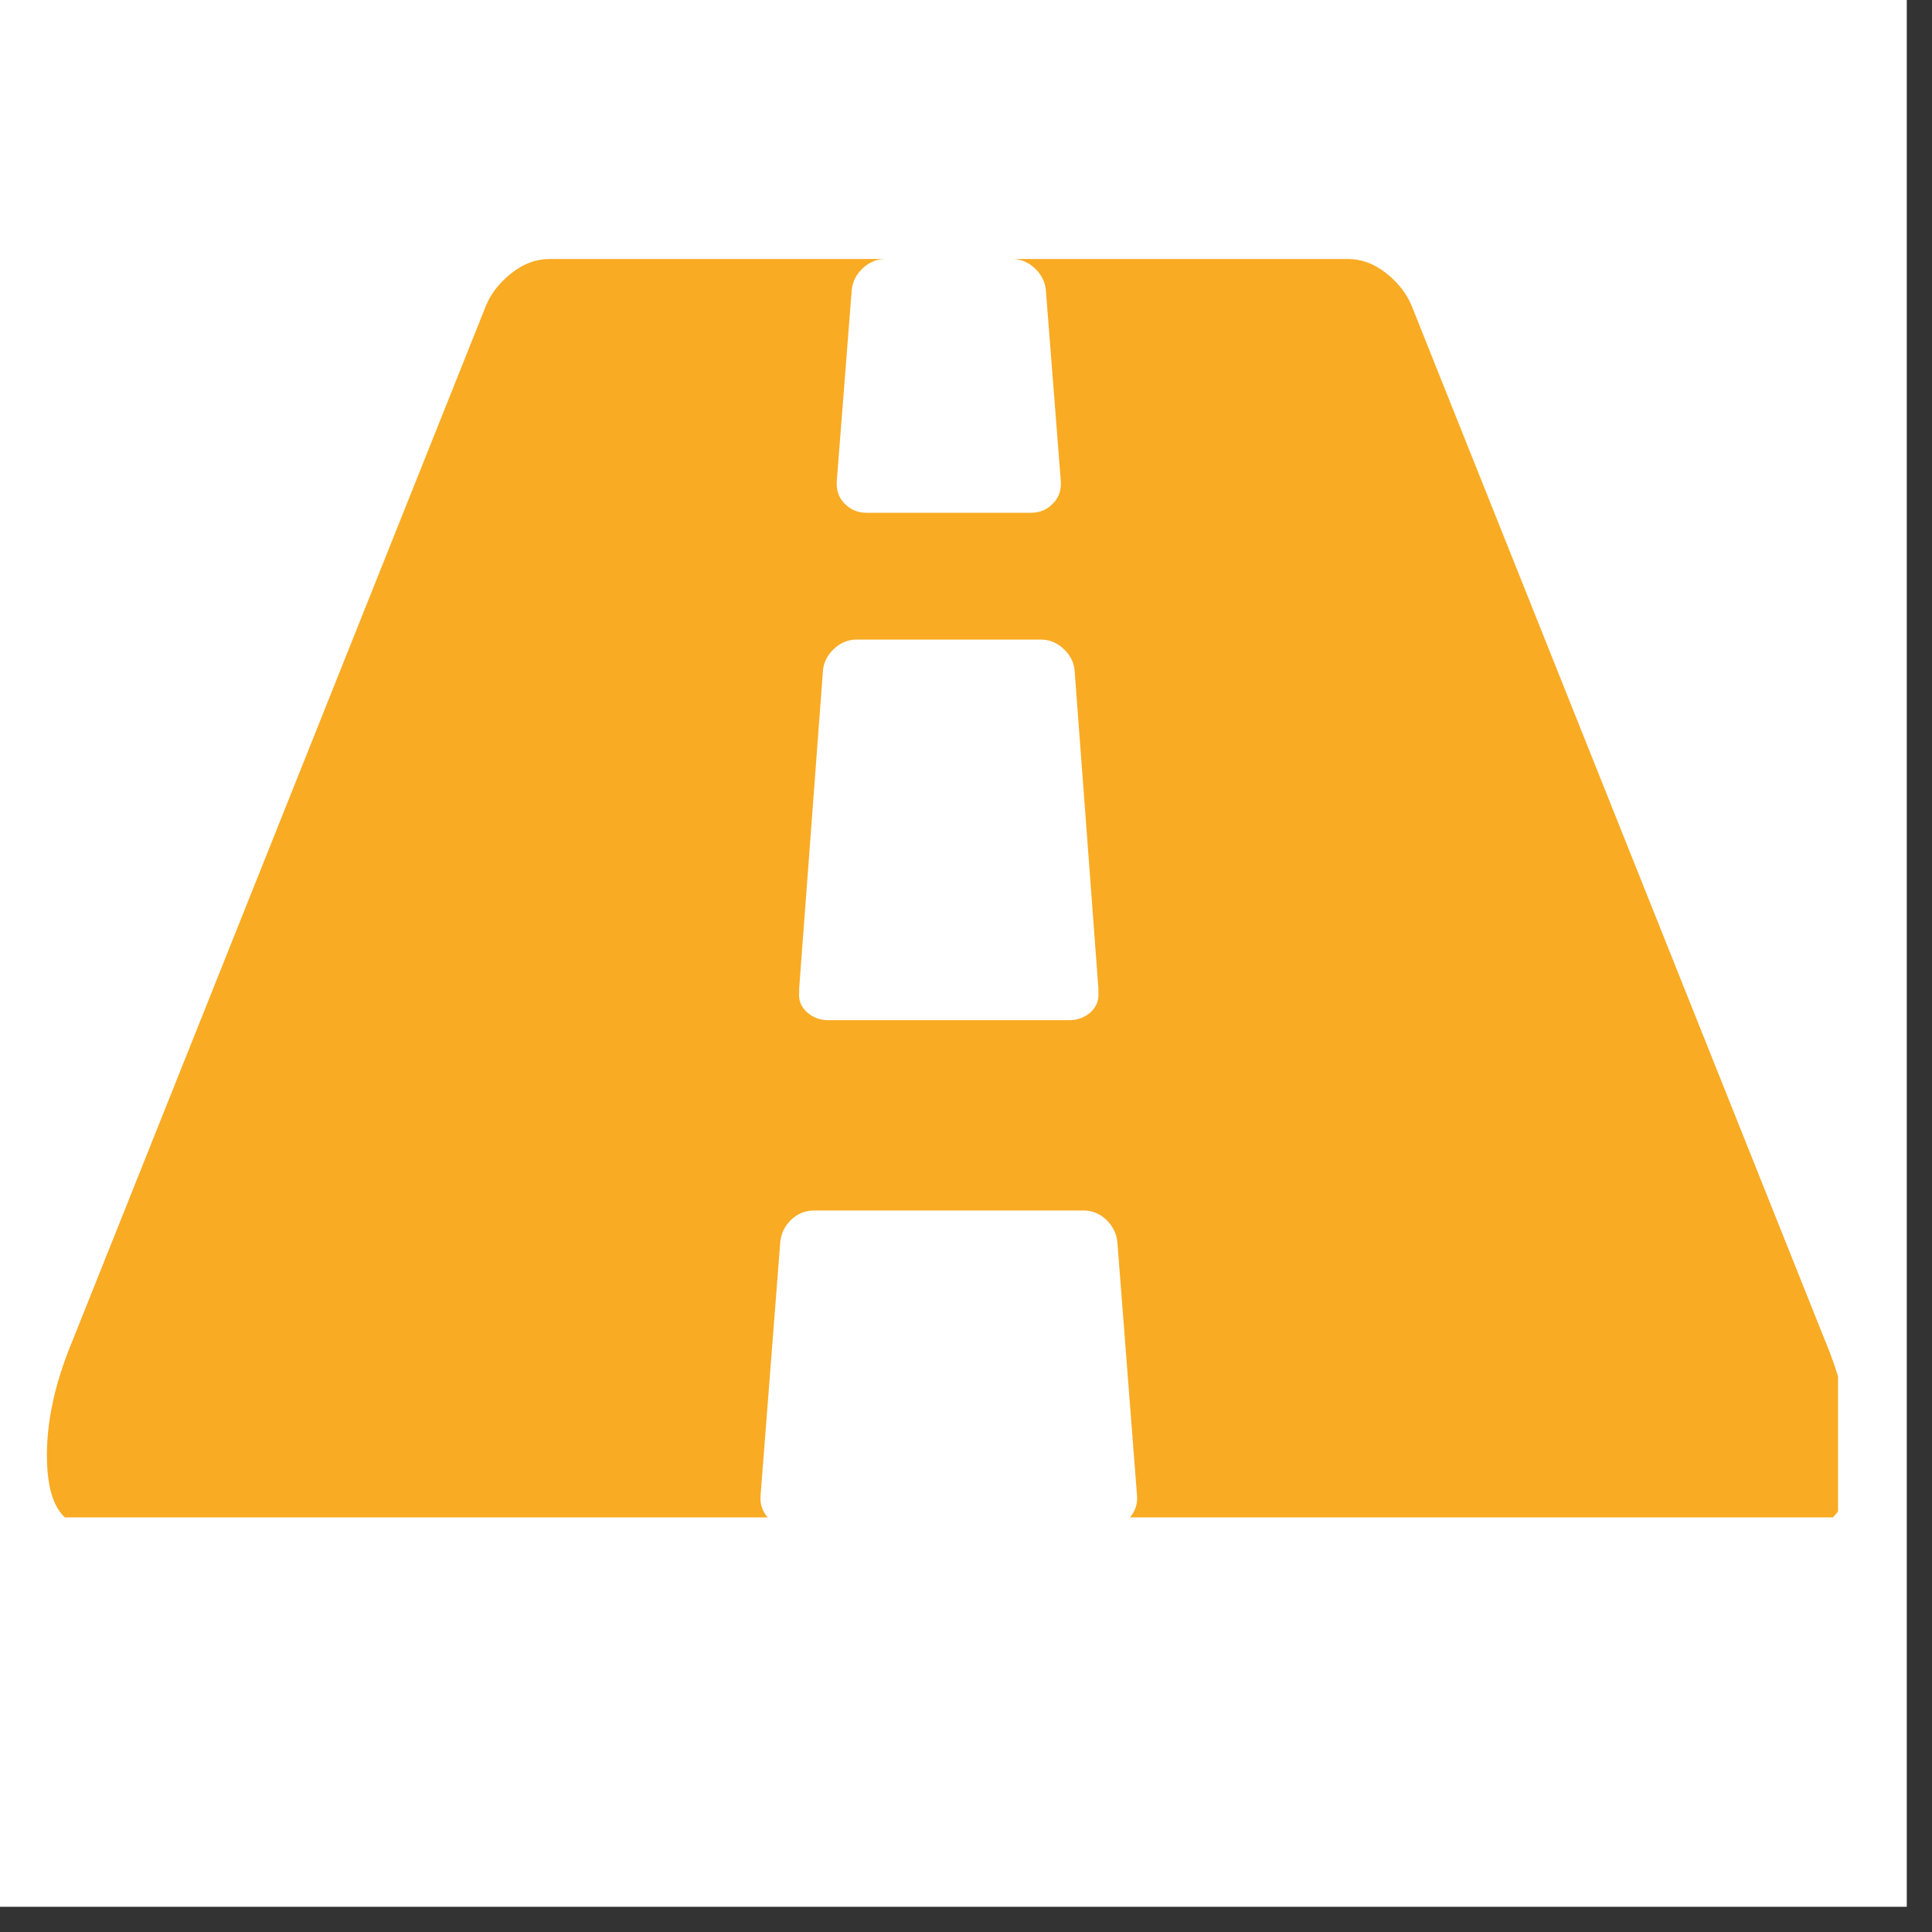 <svg xmlns="http://www.w3.org/2000/svg" xmlns:xlink="http://www.w3.org/1999/xlink" width="50" zoomAndPan="magnify" viewBox="0 0 37.5 37.5" height="50" preserveAspectRatio="xMidYMid meet" version="1.0"><rect x="0" y="0" width="37.5" height="37.5" fill="#333333" stroke="none"/><defs><clipPath id="e05380d51c"><path d="M 0 0 L 37.008 0 L 37.008 37.008 L 0 37.008 Z M 0 0 " clip-rule="nonzero"/></clipPath><clipPath id="d9c3a1de79"><path d="M 0.91 5.027 L 35.676 5.027 L 35.676 29.453 L 0.91 29.453 Z M 0.91 5.027 " clip-rule="nonzero"/></clipPath></defs><g clip-path="url(#e05380d51c)"><path fill="#ffffff" d="M 0 0 L 37.008 0 L 37.008 37.008 L 0 37.008 Z M 0 0 " fill-opacity="1" fill-rule="nonzero"/><path fill="#ffffff" d="M 0 0 L 37.008 0 L 37.008 37.008 L 0 37.008 Z M 0 0 " fill-opacity="1" fill-rule="nonzero"/></g><g clip-path="url(#d9c3a1de79)"><path fill="#f9ab24" d="M 21.168 19.648 C 21.051 19.75 20.918 19.801 20.762 19.801 L 16.07 19.801 C 15.914 19.801 15.781 19.75 15.664 19.648 C 15.551 19.543 15.496 19.418 15.512 19.262 L 15.512 19.184 L 15.973 13.027 C 15.984 12.863 16.055 12.719 16.184 12.598 C 16.312 12.477 16.461 12.414 16.625 12.414 L 20.203 12.414 C 20.371 12.414 20.52 12.477 20.648 12.598 C 20.777 12.719 20.848 12.863 20.859 13.027 L 21.32 19.184 L 21.32 19.262 C 21.332 19.418 21.281 19.543 21.168 19.648 Z M 35.422 26.016 L 27.398 5.93 C 27.297 5.688 27.129 5.477 26.898 5.297 C 26.668 5.117 26.422 5.027 26.168 5.027 L 19.645 5.027 C 19.812 5.027 19.961 5.09 20.09 5.211 C 20.215 5.332 20.289 5.477 20.301 5.645 L 20.59 9.336 C 20.602 9.516 20.551 9.664 20.434 9.777 C 20.32 9.895 20.18 9.953 20.012 9.953 L 16.82 9.953 C 16.652 9.953 16.512 9.895 16.395 9.777 C 16.281 9.664 16.23 9.516 16.242 9.336 L 16.531 5.645 C 16.543 5.477 16.613 5.332 16.742 5.211 C 16.871 5.09 17.016 5.027 17.184 5.027 L 10.664 5.027 C 10.406 5.027 10.164 5.117 9.934 5.297 C 9.703 5.477 9.535 5.688 9.434 5.93 L 1.41 26.016 C 1.078 26.809 0.91 27.555 0.91 28.246 C 0.91 29.184 1.207 29.648 1.797 29.648 L 15.336 29.648 C 15.172 29.648 15.031 29.59 14.914 29.469 C 14.801 29.344 14.75 29.199 14.762 29.035 L 15.145 24.109 C 15.16 23.945 15.23 23.801 15.355 23.676 C 15.484 23.555 15.633 23.496 15.801 23.496 L 21.031 23.496 C 21.199 23.496 21.348 23.555 21.473 23.676 C 21.602 23.801 21.672 23.945 21.688 24.109 L 22.07 29.035 C 22.082 29.199 22.031 29.344 21.918 29.469 C 21.801 29.59 21.66 29.648 21.492 29.648 L 35.035 29.648 C 35.625 29.648 35.922 29.184 35.922 28.246 C 35.922 27.555 35.754 26.809 35.422 26.016 " fill-opacity="1" fill-rule="nonzero"/></g></svg>